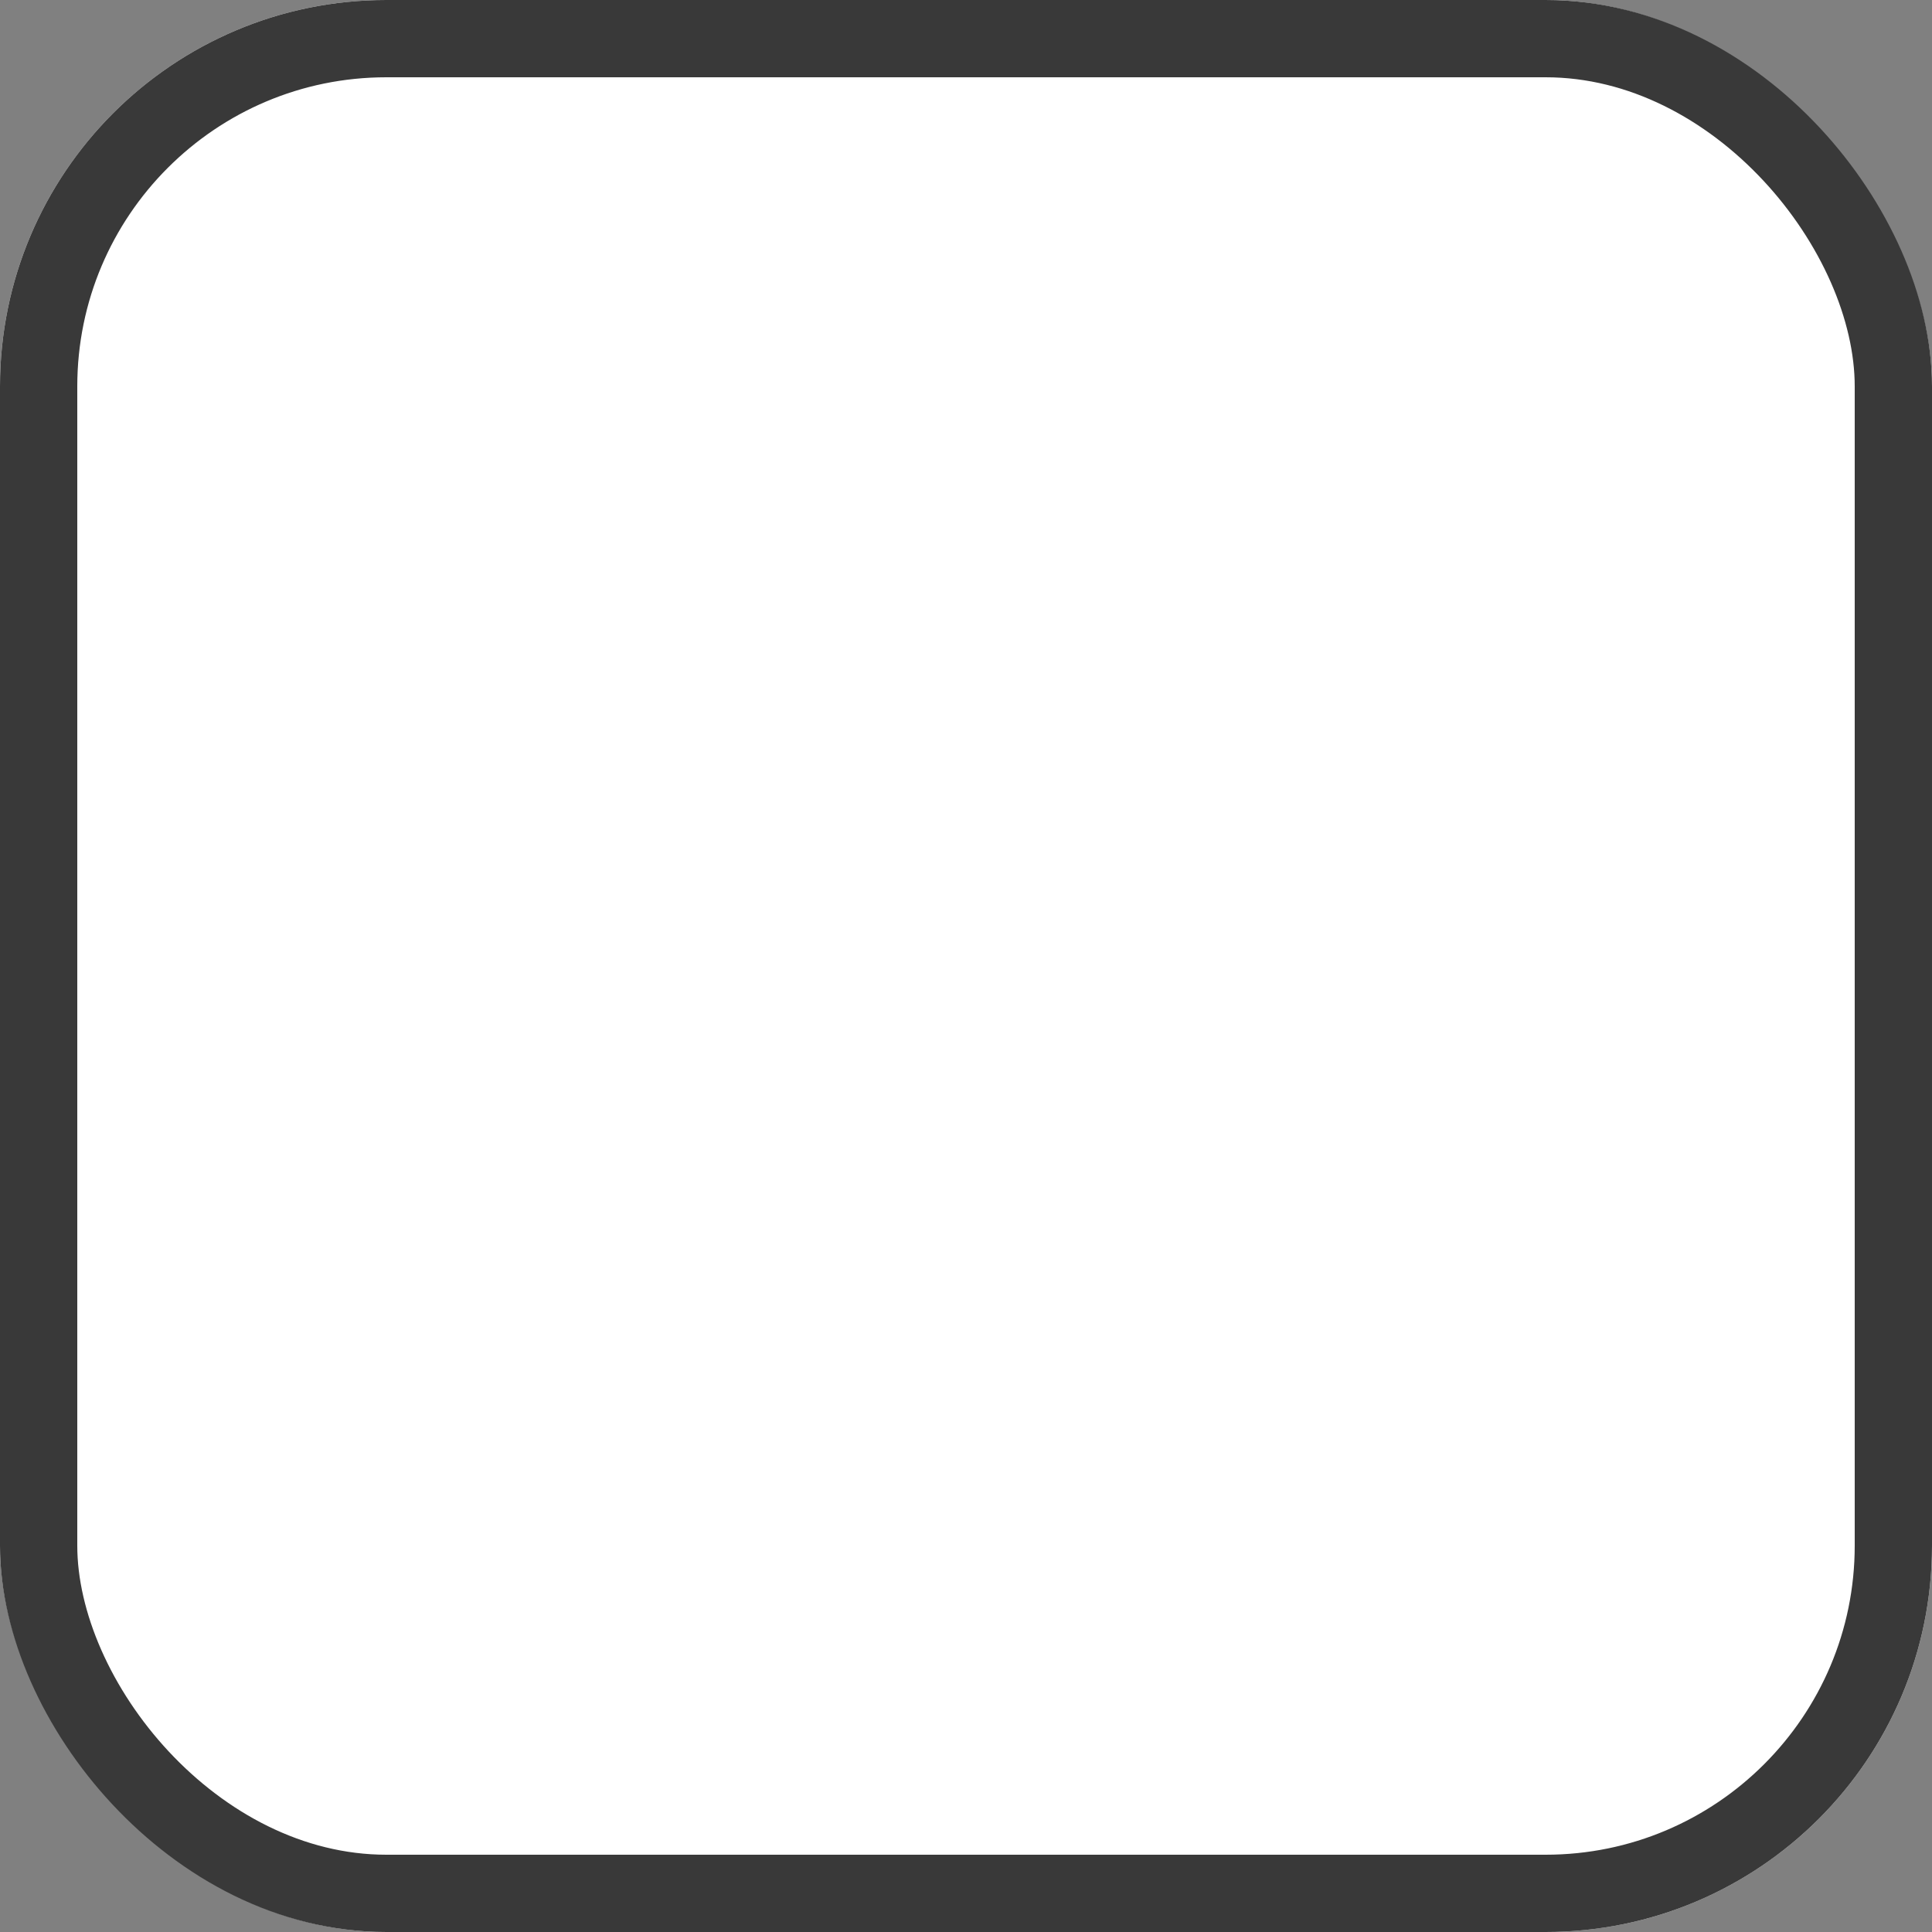 <svg xmlns="http://www.w3.org/2000/svg" width="25" height="25" viewBox="0 0 25 25">
  <rect x="0" y="0" width="25" height="25" fill="#808080" stroke="none"/>
  <g id="Rectangle_53" data-name="Rectangle 53" fill="#fff" stroke="#393939" stroke-width="1">
    <rect width="25" height="25" rx="5" stroke="none"/>
    <rect x="0.5" y="0.5" width="24" height="24" rx="4.5" fill="none"/>
  </g>
</svg>
